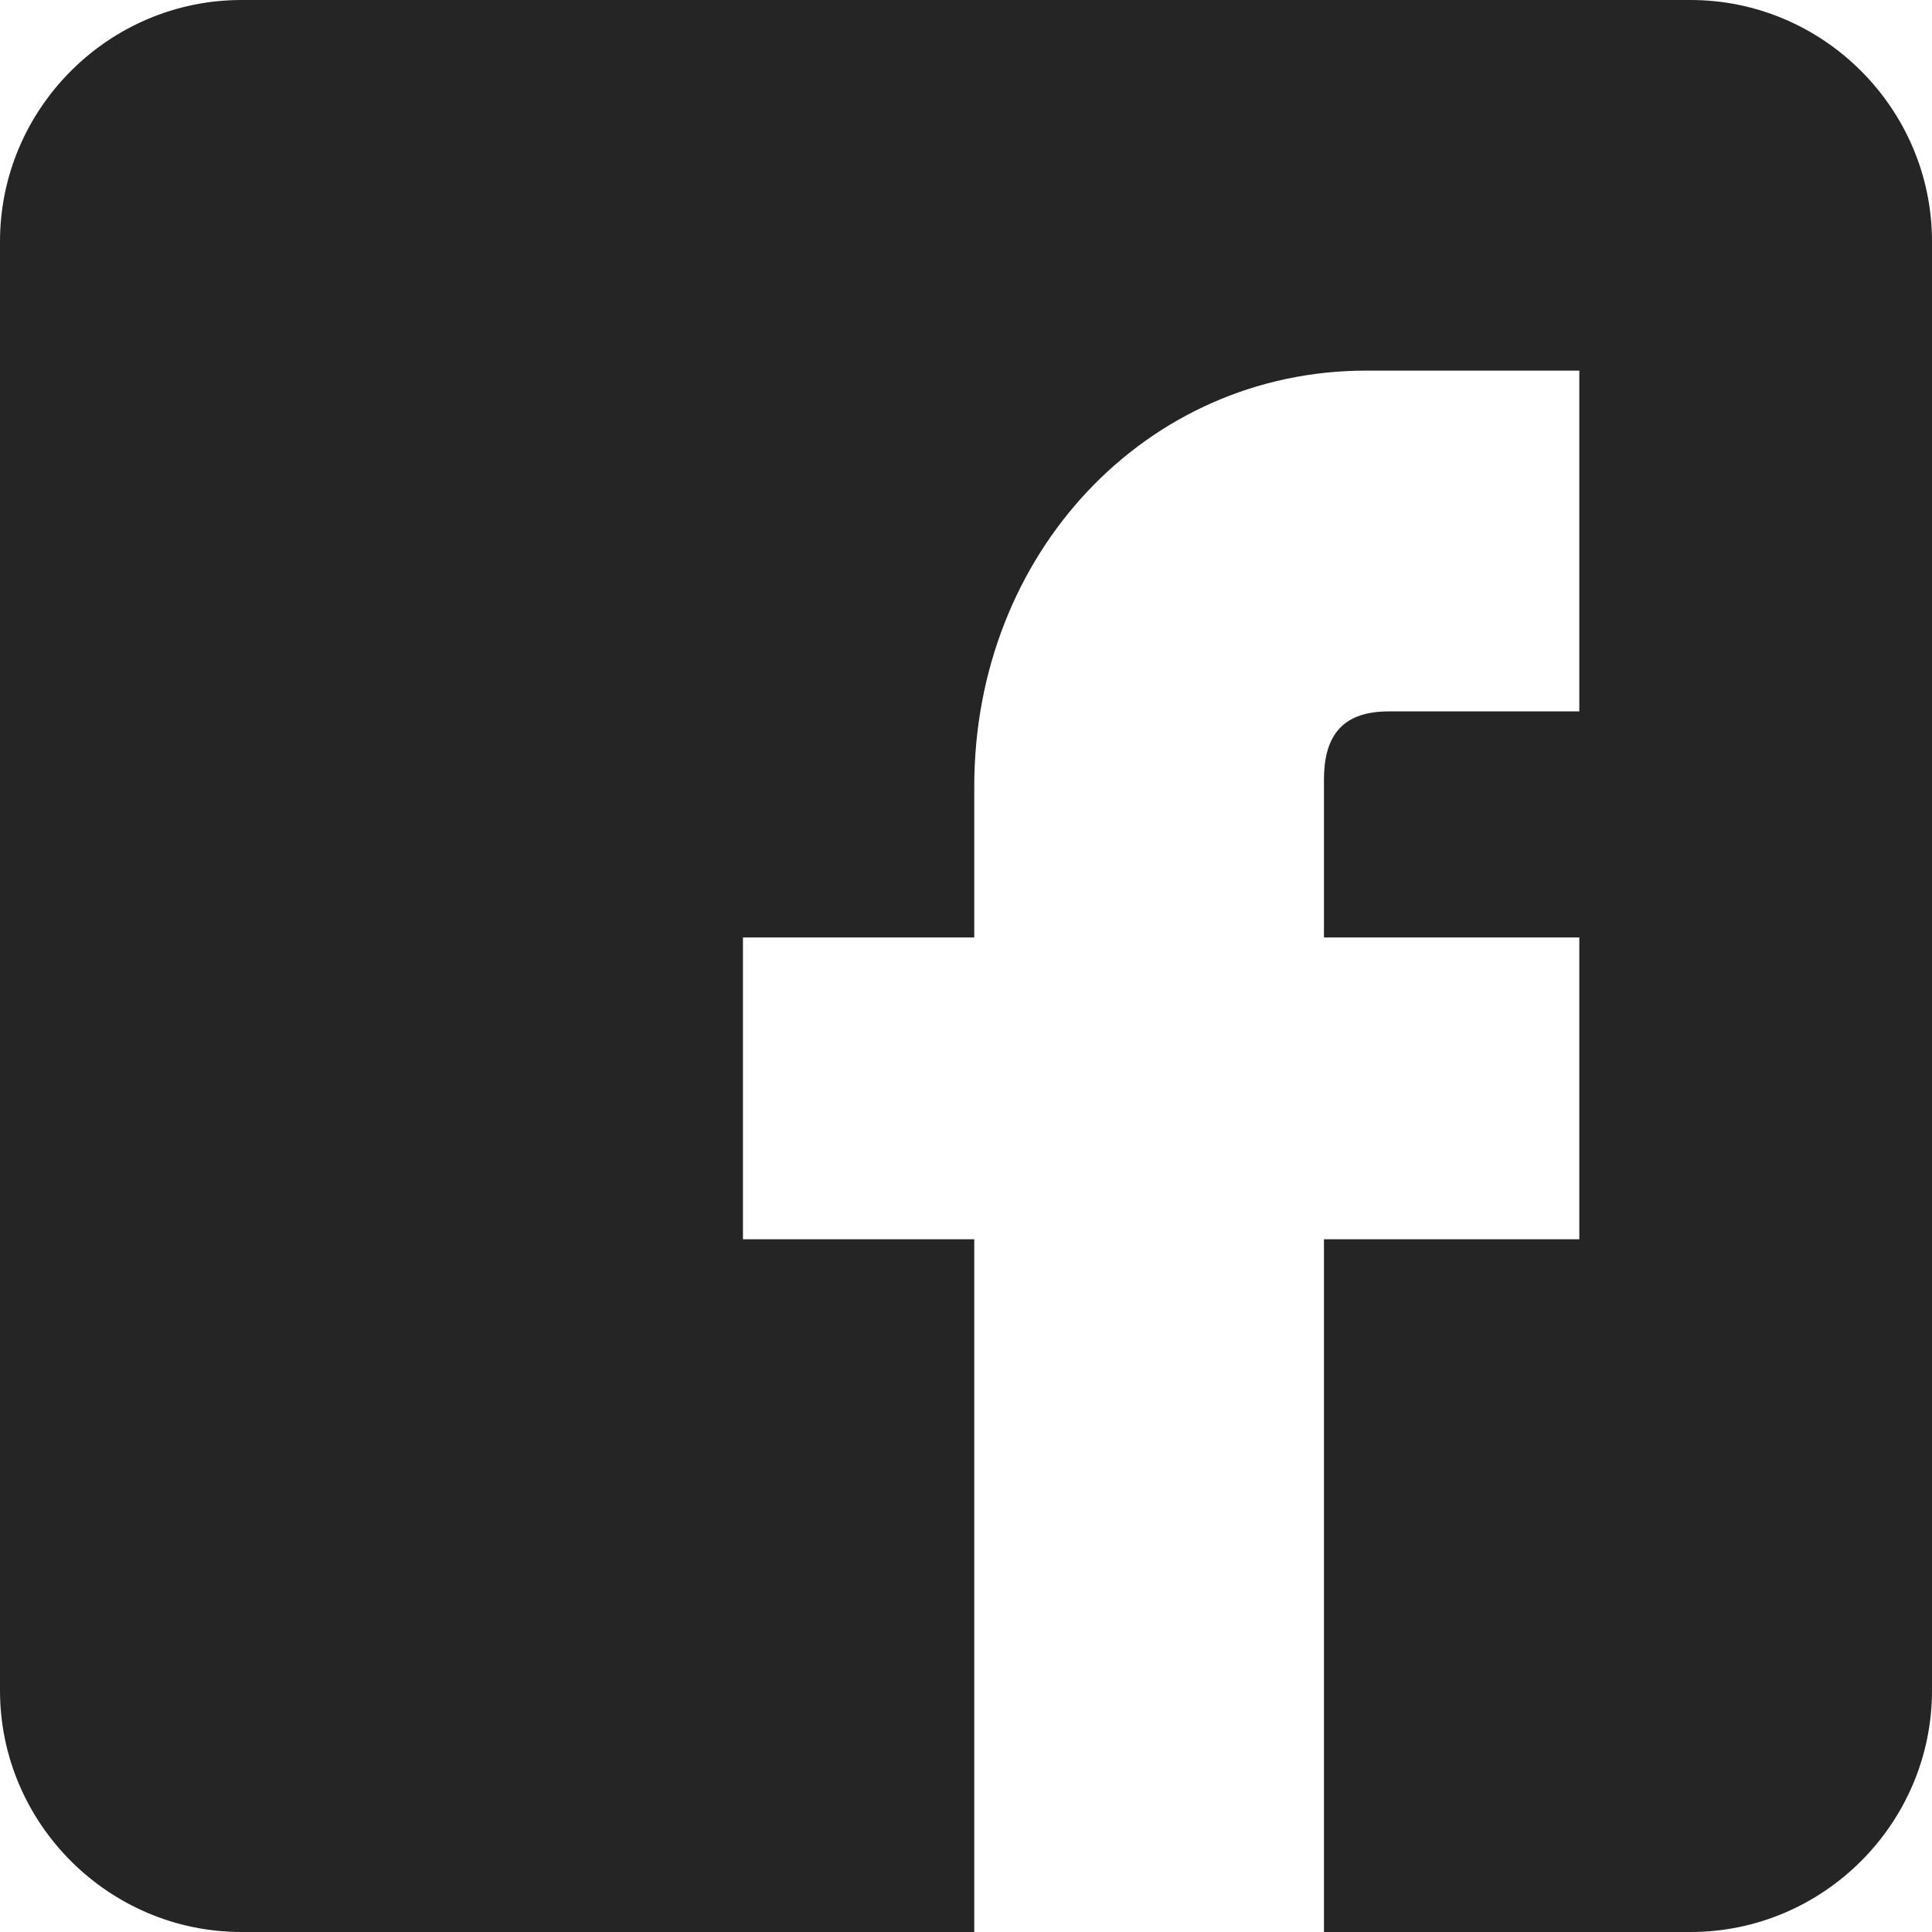 <?xml version="1.0" encoding="UTF-8" standalone="no"?>
<svg width="18px" height="18px" viewBox="0 0 18 18" version="1.1" xmlns="http://www.w3.org/2000/svg" xmlns:xlink="http://www.w3.org/1999/xlink">
    <!-- Generator: Sketch 3.7.2 (28276) - http://www.bohemiancoding.com/sketch -->
    <title>Page 1</title>
    <desc>Created with Sketch.</desc>
    <defs></defs>
    <g id="Page-1" stroke="none" stroke-width="1" fill="none" fill-rule="evenodd">
        <g id="dripicons-v2-by-amit-jakhu" transform="translate(-2784, -2745)" fill="#252525">
            <path d="M2799.75,2745 L2786.25,2745 C2785.012,2745 2784,2746.013 2784,2747.25 L2784,2760.75 C2784,2761.988 2785.012,2763 2786.25,2763 L2793.077,2763 L2793.077,2756.546 L2790.922,2756.546 L2790.922,2753.734 L2793.077,2753.734 L2793.077,2752.326 C2793.077,2750.154 2794.681,2748.453 2796.728,2748.453 L2798.714,2748.453 L2798.714,2751.628 L2796.937,2751.628 C2796.472,2751.628 2796.335,2751.895 2796.335,2752.265 L2796.335,2753.734 L2798.714,2753.734 L2798.714,2756.546 L2796.335,2756.546 L2796.335,2763 L2799.75,2763 C2800.988,2763 2802,2761.988 2802,2760.75 L2802,2747.25 C2802,2746.013 2800.988,2745 2799.75,2745" id="Page-1"></path>
        </g>
    </g>
</svg>